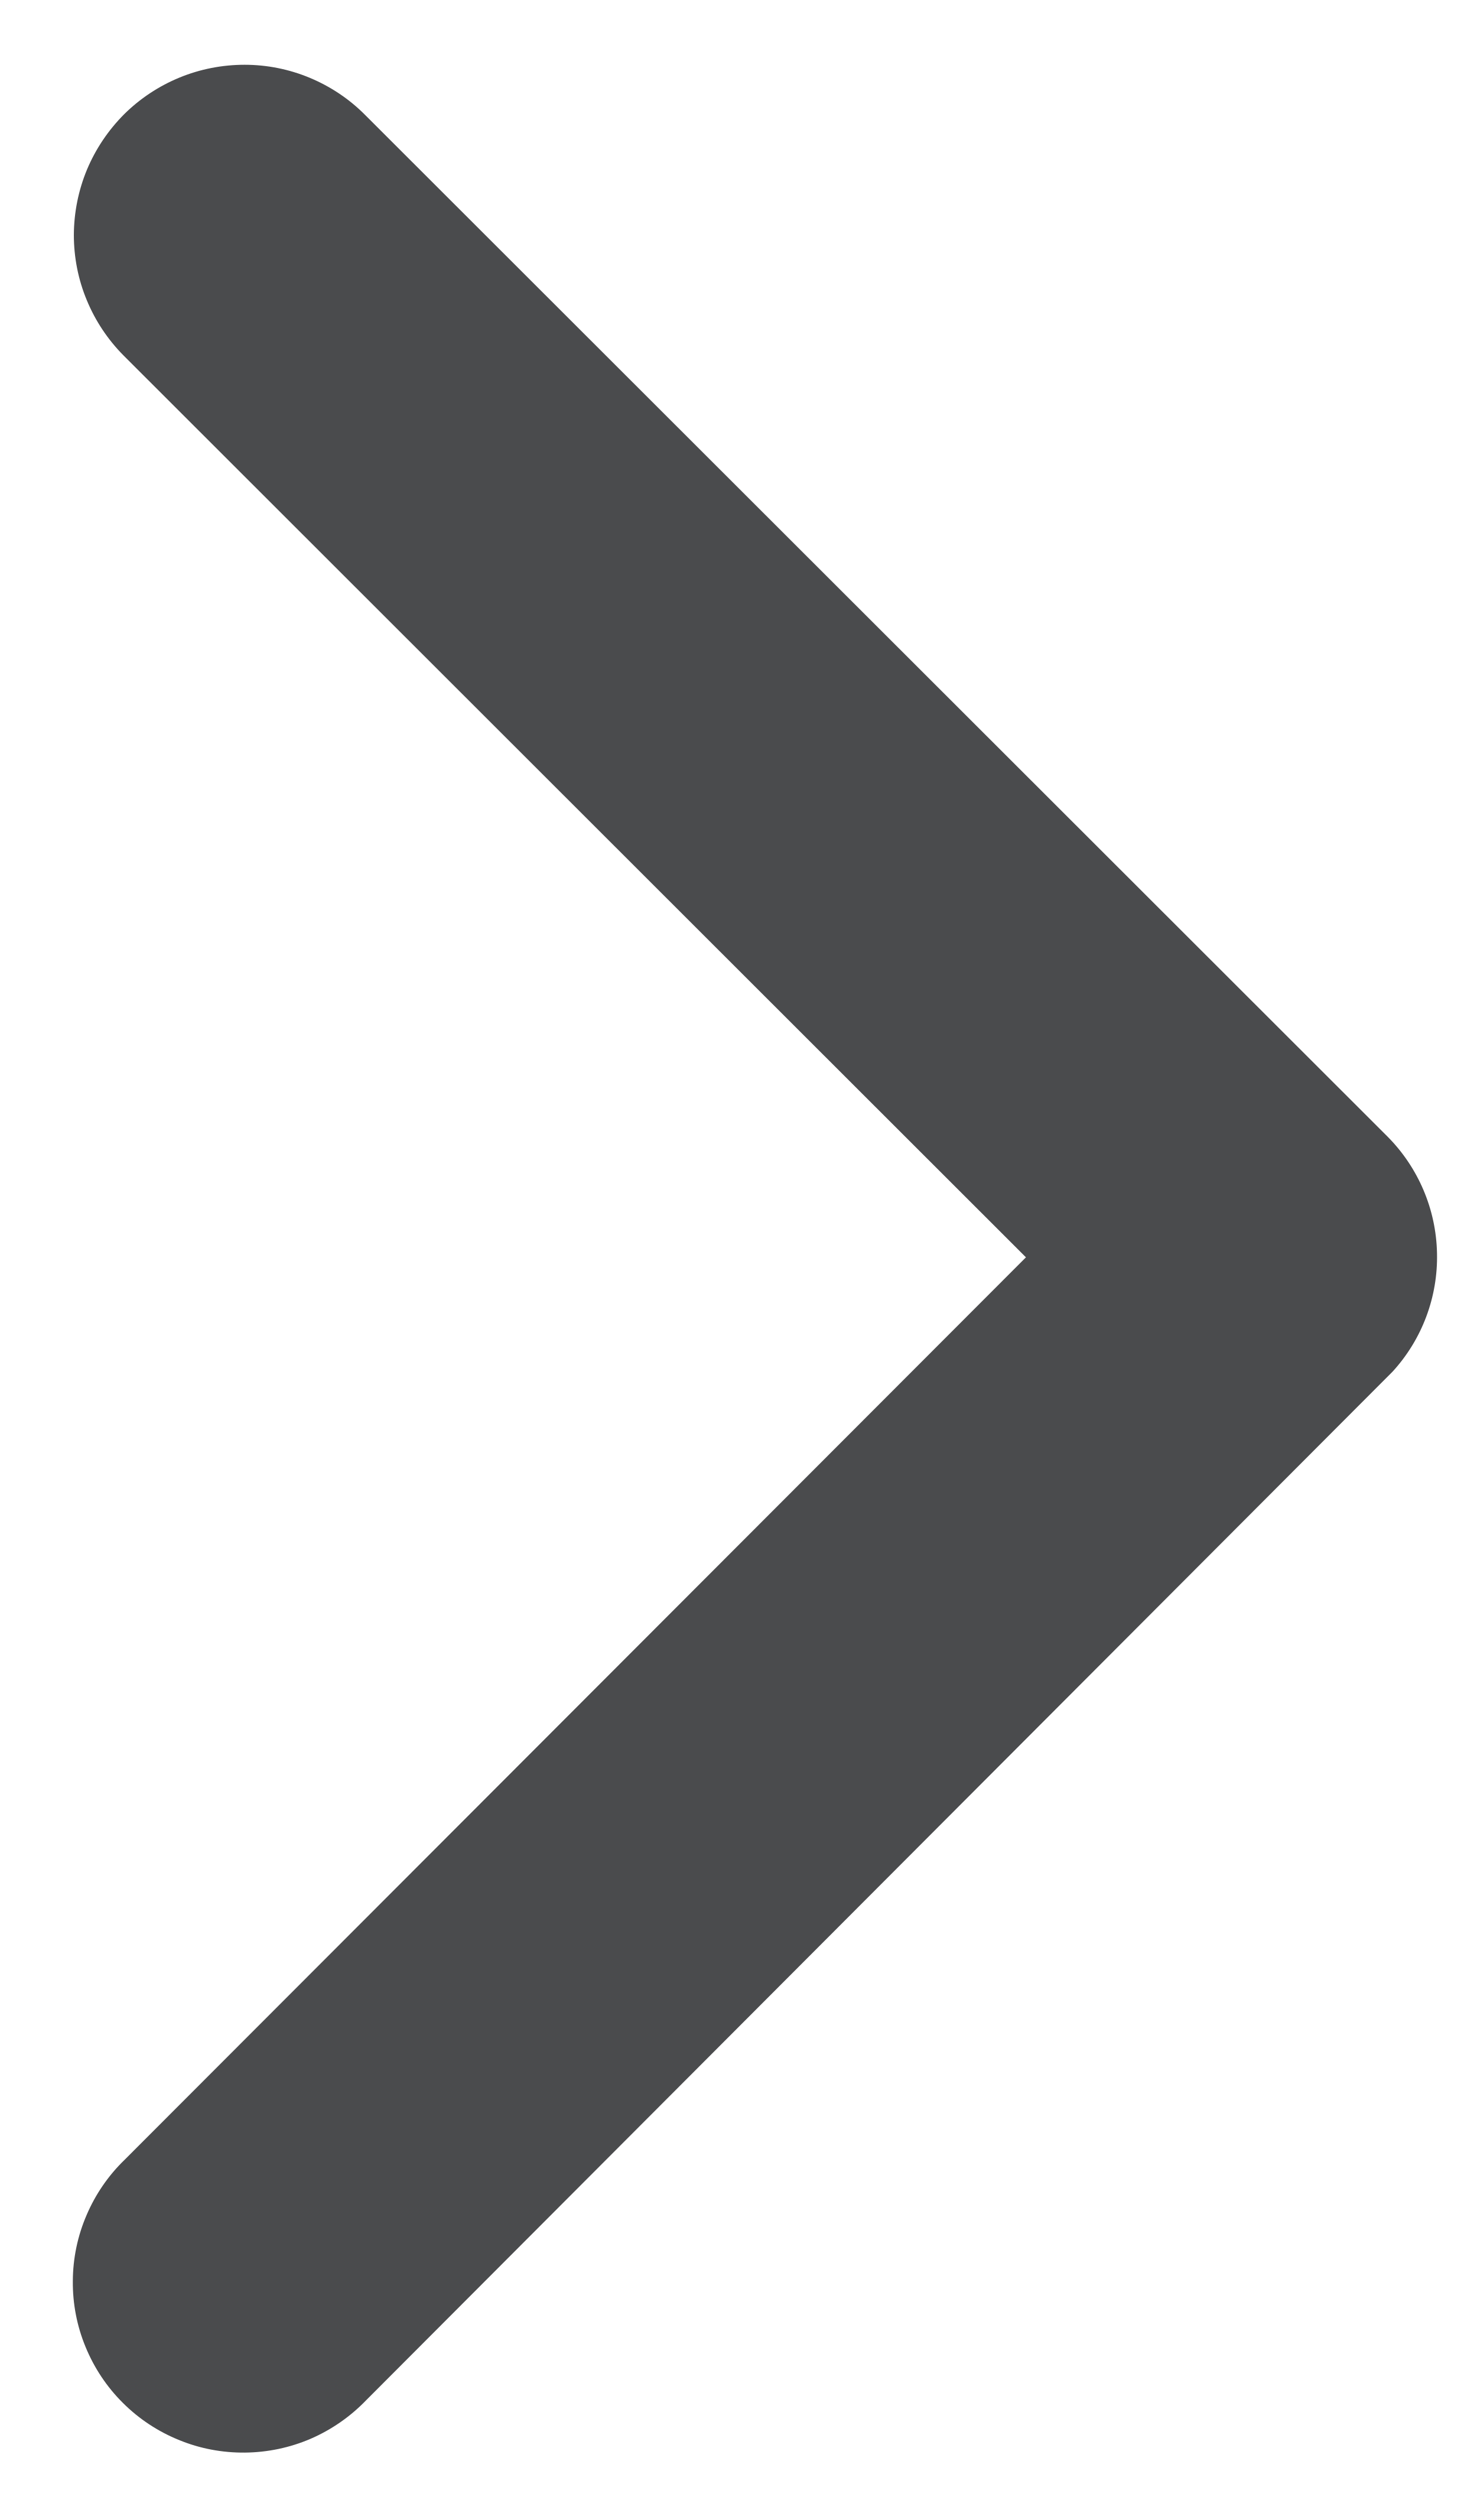 <svg width="13" height="22" viewBox="0 0 13 22" fill="none" xmlns="http://www.w3.org/2000/svg">
<path d="M9.03 11.065L1.088 3.129C0.949 2.989 0.839 2.824 0.764 2.642C0.688 2.46 0.65 2.264 0.65 2.067C0.651 1.87 0.69 1.675 0.765 1.494C0.841 1.312 0.952 1.147 1.091 1.007C1.231 0.868 1.397 0.758 1.579 0.683C1.761 0.608 1.956 0.57 2.153 0.57C2.35 0.57 2.545 0.609 2.727 0.685C2.909 0.761 3.074 0.871 3.213 1.011L12.213 10.003C12.484 10.276 12.64 10.643 12.648 11.028C12.657 11.413 12.517 11.787 12.257 12.071L3.221 21.125C3.083 21.268 2.917 21.383 2.735 21.462C2.552 21.541 2.355 21.582 2.156 21.584C1.957 21.586 1.759 21.549 1.575 21.473C1.39 21.398 1.222 21.287 1.081 21.146C0.94 21.006 0.829 20.839 0.753 20.654C0.677 20.47 0.639 20.273 0.641 20.073C0.642 19.874 0.683 19.677 0.762 19.494C0.84 19.311 0.954 19.145 1.097 19.007L9.03 11.065Z" fill="#4A4B4D"/>
</svg>
